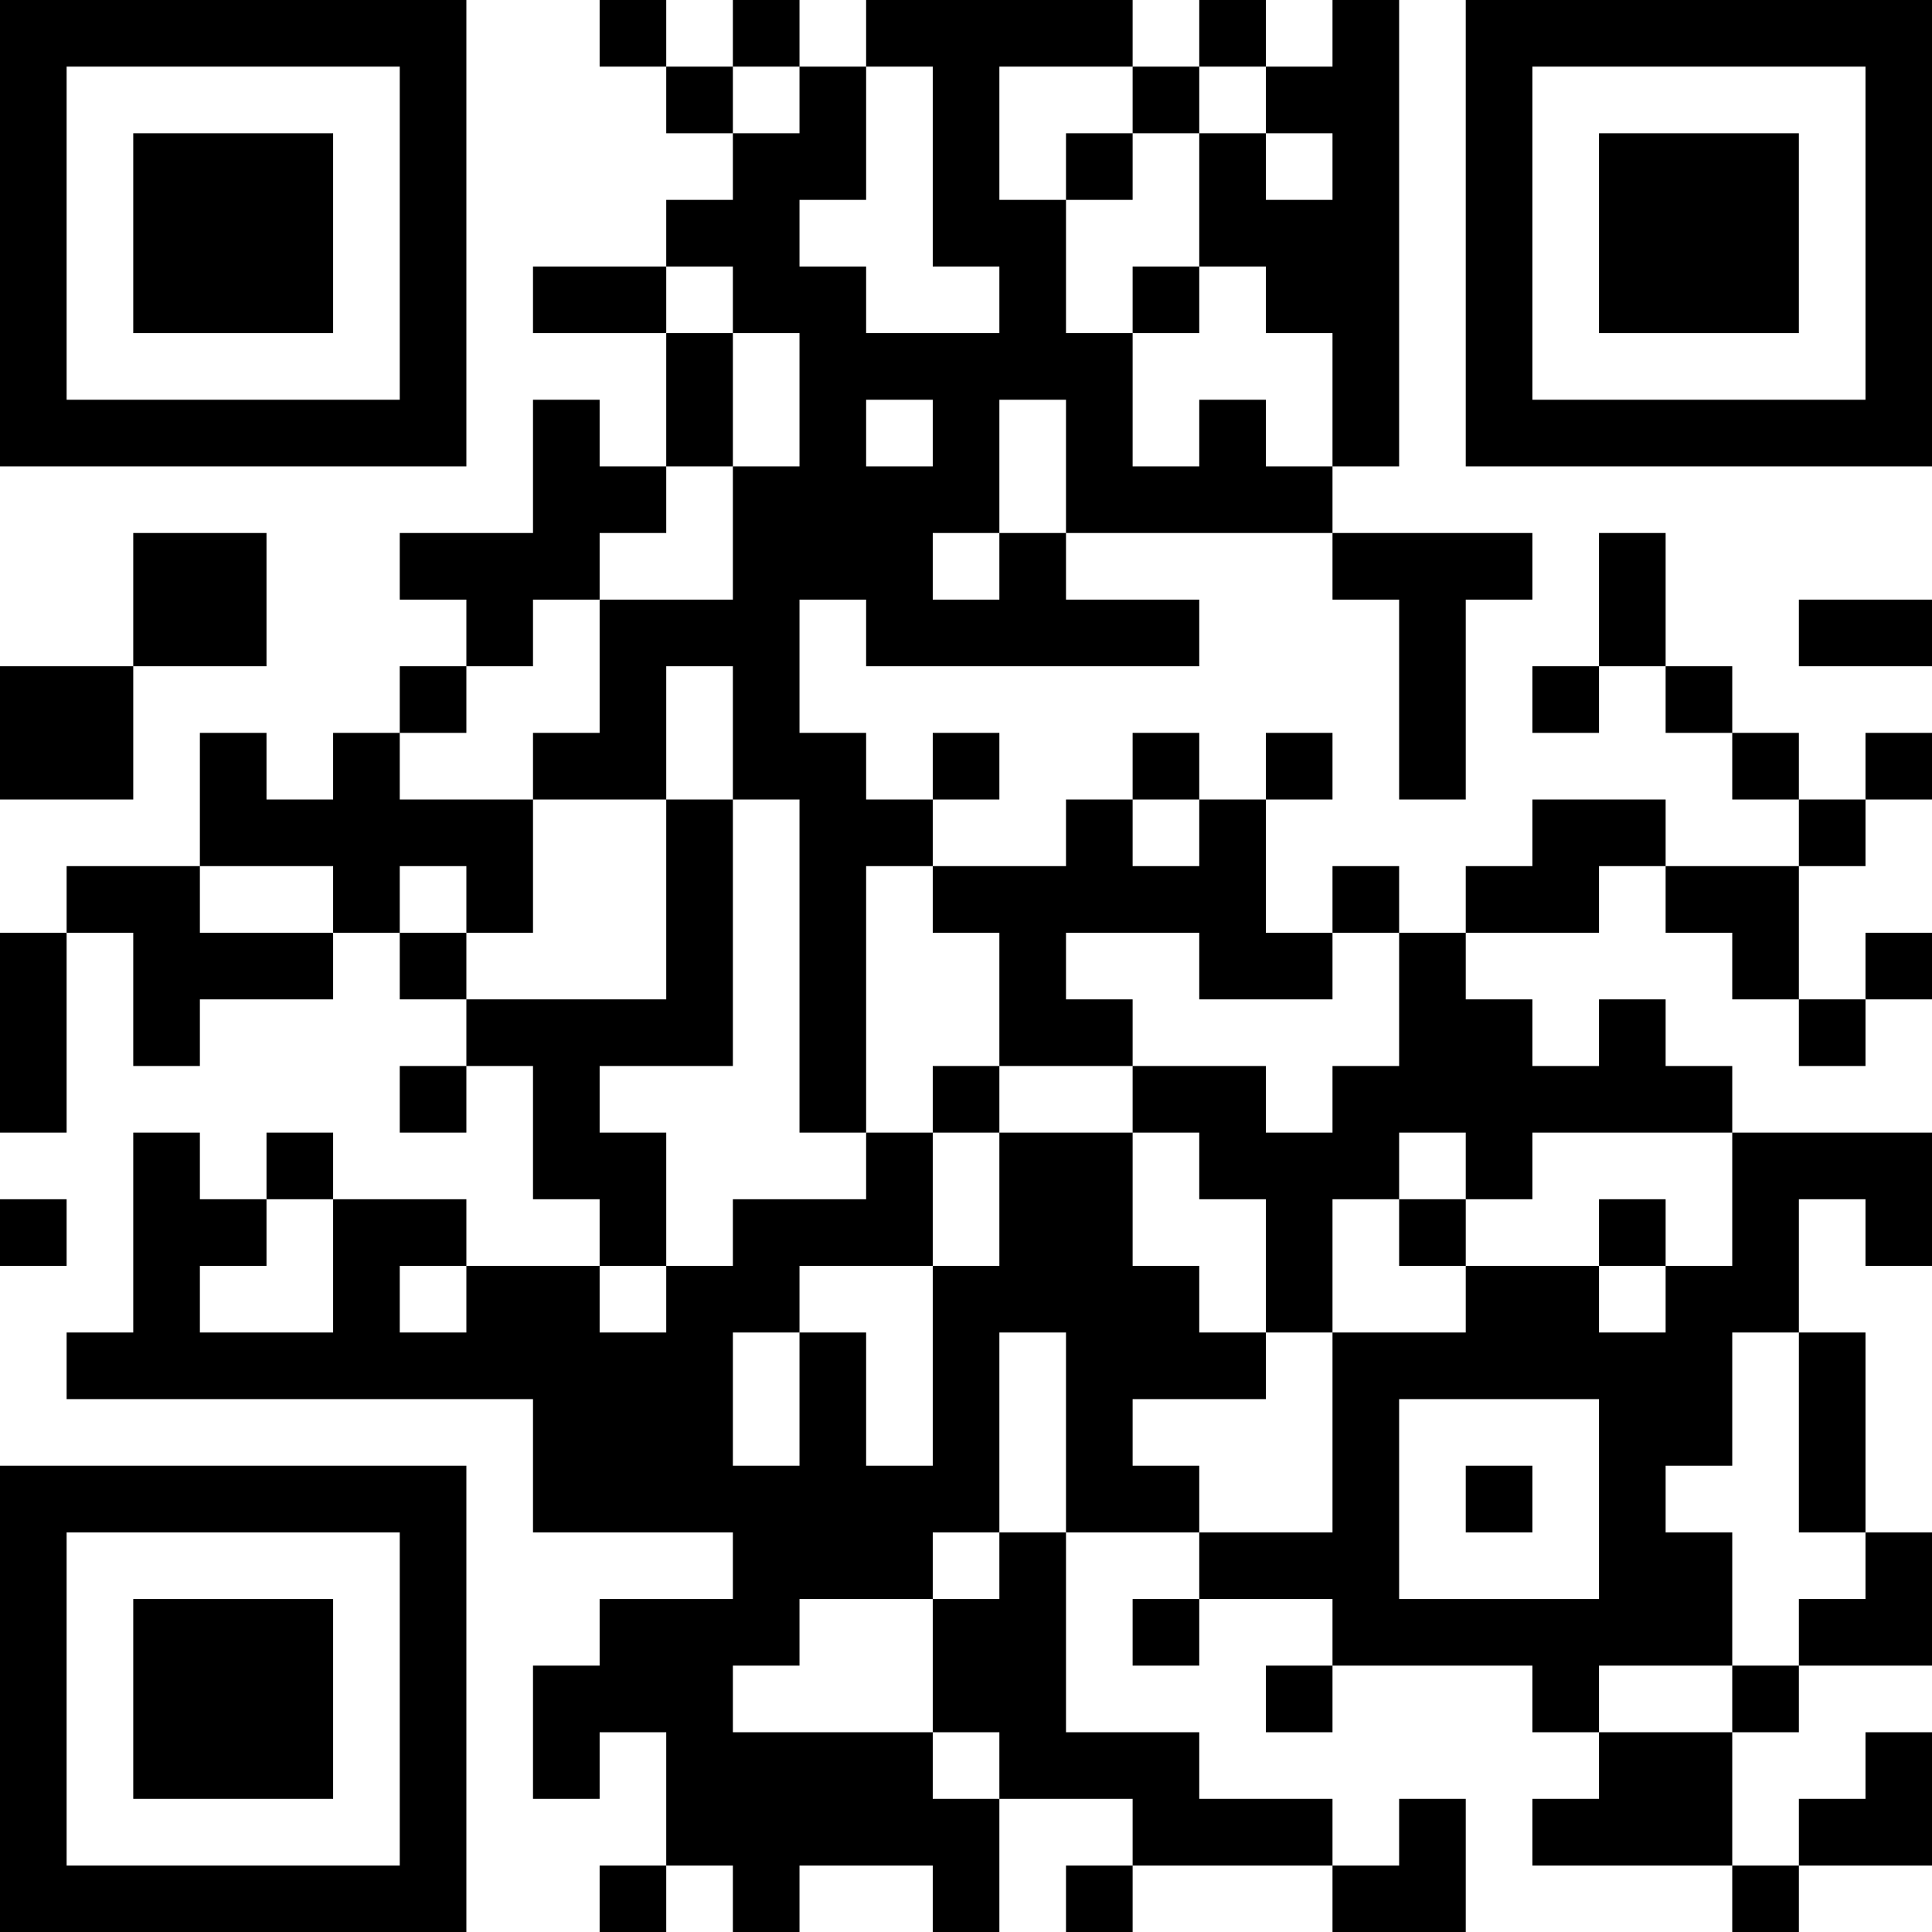 <?xml version="1.0" encoding="UTF-8"?>
<svg xmlns="http://www.w3.org/2000/svg" version="1.1" width="200" height="200" viewBox="0 0 200 200"><rect x="0" y="0" width="200" height="200" fill="#ffffff"/><g transform="scale(6.897)"><g transform="translate(0,0)"><path fill-rule="evenodd" d="M9 0L9 1L10 1L10 2L11 2L11 3L10 3L10 4L8 4L8 5L10 5L10 7L9 7L9 6L8 6L8 8L6 8L6 9L7 9L7 10L6 10L6 11L5 11L5 12L4 12L4 11L3 11L3 13L1 13L1 14L0 14L0 17L1 17L1 14L2 14L2 16L3 16L3 15L5 15L5 14L6 14L6 15L7 15L7 16L6 16L6 17L7 17L7 16L8 16L8 18L9 18L9 19L7 19L7 18L5 18L5 17L4 17L4 18L3 18L3 17L2 17L2 20L1 20L1 21L8 21L8 23L11 23L11 24L9 24L9 25L8 25L8 27L9 27L9 26L10 26L10 28L9 28L9 29L10 29L10 28L11 28L11 29L12 29L12 28L14 28L14 29L15 29L15 27L17 27L17 28L16 28L16 29L17 29L17 28L20 28L20 29L22 29L22 27L21 27L21 28L20 28L20 27L18 27L18 26L16 26L16 23L18 23L18 24L17 24L17 25L18 25L18 24L20 24L20 25L19 25L19 26L20 26L20 25L23 25L23 26L24 26L24 27L23 27L23 28L26 28L26 29L27 29L27 28L29 28L29 26L28 26L28 27L27 27L27 28L26 28L26 26L27 26L27 25L29 25L29 23L28 23L28 20L27 20L27 18L28 18L28 19L29 19L29 17L26 17L26 16L25 16L25 15L24 15L24 16L23 16L23 15L22 15L22 14L24 14L24 13L25 13L25 14L26 14L26 15L27 15L27 16L28 16L28 15L29 15L29 14L28 14L28 15L27 15L27 13L28 13L28 12L29 12L29 11L28 11L28 12L27 12L27 11L26 11L26 10L25 10L25 8L24 8L24 10L23 10L23 11L24 11L24 10L25 10L25 11L26 11L26 12L27 12L27 13L25 13L25 12L23 12L23 13L22 13L22 14L21 14L21 13L20 13L20 14L19 14L19 12L20 12L20 11L19 11L19 12L18 12L18 11L17 11L17 12L16 12L16 13L14 13L14 12L15 12L15 11L14 11L14 12L13 12L13 11L12 11L12 9L13 9L13 10L18 10L18 9L16 9L16 8L20 8L20 9L21 9L21 12L22 12L22 9L23 9L23 8L20 8L20 7L21 7L21 0L20 0L20 1L19 1L19 0L18 0L18 1L17 1L17 0L13 0L13 1L12 1L12 0L11 0L11 1L10 1L10 0ZM11 1L11 2L12 2L12 1ZM13 1L13 3L12 3L12 4L13 4L13 5L15 5L15 4L14 4L14 1ZM15 1L15 3L16 3L16 5L17 5L17 7L18 7L18 6L19 6L19 7L20 7L20 5L19 5L19 4L18 4L18 2L19 2L19 3L20 3L20 2L19 2L19 1L18 1L18 2L17 2L17 1ZM16 2L16 3L17 3L17 2ZM10 4L10 5L11 5L11 7L10 7L10 8L9 8L9 9L8 9L8 10L7 10L7 11L6 11L6 12L8 12L8 14L7 14L7 13L6 13L6 14L7 14L7 15L10 15L10 12L11 12L11 16L9 16L9 17L10 17L10 19L9 19L9 20L10 20L10 19L11 19L11 18L13 18L13 17L14 17L14 19L12 19L12 20L11 20L11 22L12 22L12 20L13 20L13 22L14 22L14 19L15 19L15 17L17 17L17 19L18 19L18 20L19 20L19 21L17 21L17 22L18 22L18 23L20 23L20 20L22 20L22 19L24 19L24 20L25 20L25 19L26 19L26 17L23 17L23 18L22 18L22 17L21 17L21 18L20 18L20 20L19 20L19 18L18 18L18 17L17 17L17 16L19 16L19 17L20 17L20 16L21 16L21 14L20 14L20 15L18 15L18 14L16 14L16 15L17 15L17 16L15 16L15 14L14 14L14 13L13 13L13 17L12 17L12 12L11 12L11 10L10 10L10 12L8 12L8 11L9 11L9 9L11 9L11 7L12 7L12 5L11 5L11 4ZM17 4L17 5L18 5L18 4ZM13 6L13 7L14 7L14 6ZM15 6L15 8L14 8L14 9L15 9L15 8L16 8L16 6ZM2 8L2 10L0 10L0 12L2 12L2 10L4 10L4 8ZM27 9L27 10L29 10L29 9ZM17 12L17 13L18 13L18 12ZM3 13L3 14L5 14L5 13ZM14 16L14 17L15 17L15 16ZM0 18L0 19L1 19L1 18ZM4 18L4 19L3 19L3 20L5 20L5 18ZM21 18L21 19L22 19L22 18ZM24 18L24 19L25 19L25 18ZM6 19L6 20L7 20L7 19ZM15 20L15 23L14 23L14 24L12 24L12 25L11 25L11 26L14 26L14 27L15 27L15 26L14 26L14 24L15 24L15 23L16 23L16 20ZM26 20L26 22L25 22L25 23L26 23L26 25L24 25L24 26L26 26L26 25L27 25L27 24L28 24L28 23L27 23L27 20ZM21 21L21 24L24 24L24 21ZM22 22L22 23L23 23L23 22ZM0 0L0 7L7 7L7 0ZM1 1L1 6L6 6L6 1ZM2 2L2 5L5 5L5 2ZM22 0L22 7L29 7L29 0ZM23 1L23 6L28 6L28 1ZM24 2L24 5L27 5L27 2ZM0 22L0 29L7 29L7 22ZM1 23L1 28L6 28L6 23ZM2 24L2 27L5 27L5 24Z" fill="#000000"/></g></g></svg>
